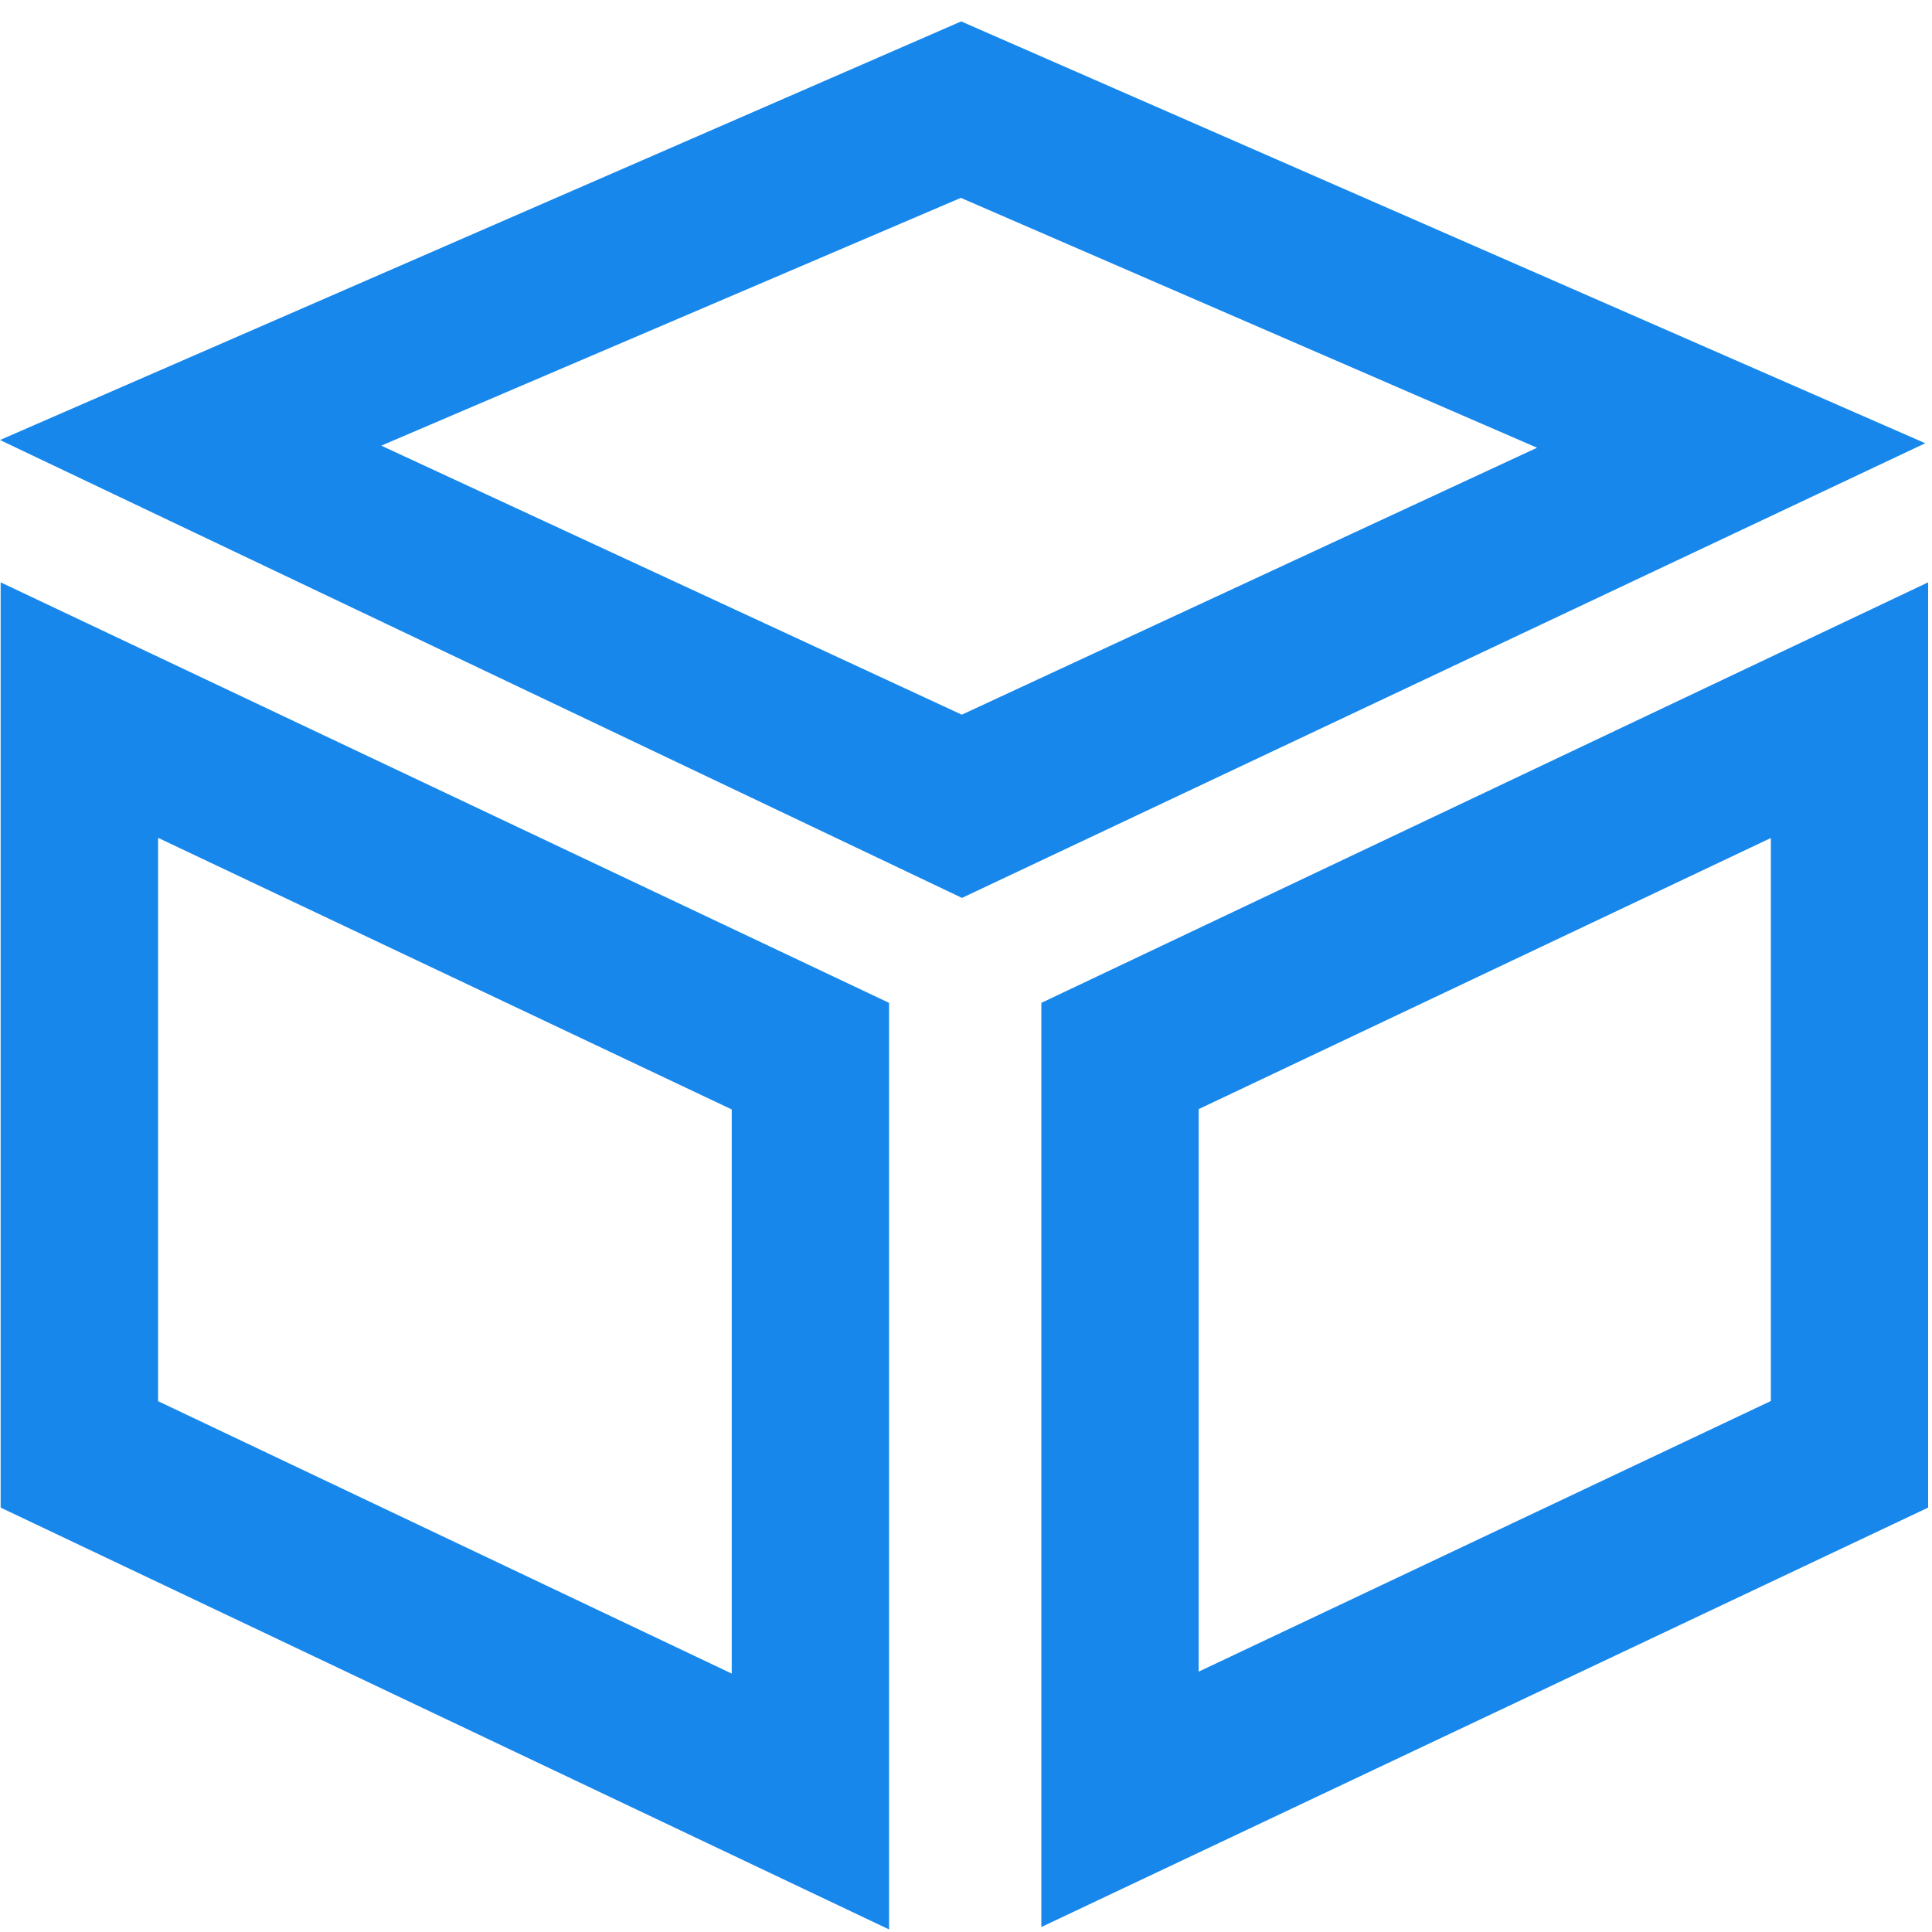 <?xml version="1.0" encoding="UTF-8"?>
<svg width="12px" height="12px" viewBox="0 0 12 12" version="1.1" xmlns="http://www.w3.org/2000/svg" xmlns:xlink="http://www.w3.org/1999/xlink">
    <!-- Generator: Sketch 59.1 (86144) - https://sketch.com -->
    <title>chajian</title>
    <desc>Created with Sketch.</desc>
    <g id="页面1" stroke="none" stroke-width="1" fill="none" fill-rule="evenodd">
        <g id="首页" transform="translate(-24, -94)" fill="#1787EB" fill-rule="nonzero">
            <g id="编组-10" transform="translate(0, 70)">
                <g id="chajian" transform="translate(24, 24)">
                    <path d="M0.004,3.617 L5.522,6.229 L5.522,11.984 L0.004,9.364 L0.004,3.617 Z M0.982,8.703 L4.545,10.395 L4.545,6.891 L0.982,5.204 L0.982,8.703 L0.982,8.703 Z M5.97,0.133 L11.958,2.753 L5.975,5.577 L-2.20268248e-13,2.733 L5.97,0.133 Z M2.368,2.768 L5.974,4.439 L9.547,2.781 L5.968,1.229 L2.368,2.768 Z M11.976,3.618 L11.976,9.364 L6.468,11.969 L6.468,6.229 L11.976,3.617 L11.976,3.618 Z M7.445,10.383 L10.999,8.702 L10.999,5.205 L7.445,6.889 L7.445,10.383 L7.445,10.383 Z" id="形状"></path>
                </g>
            </g>
        </g>
    </g>
</svg>